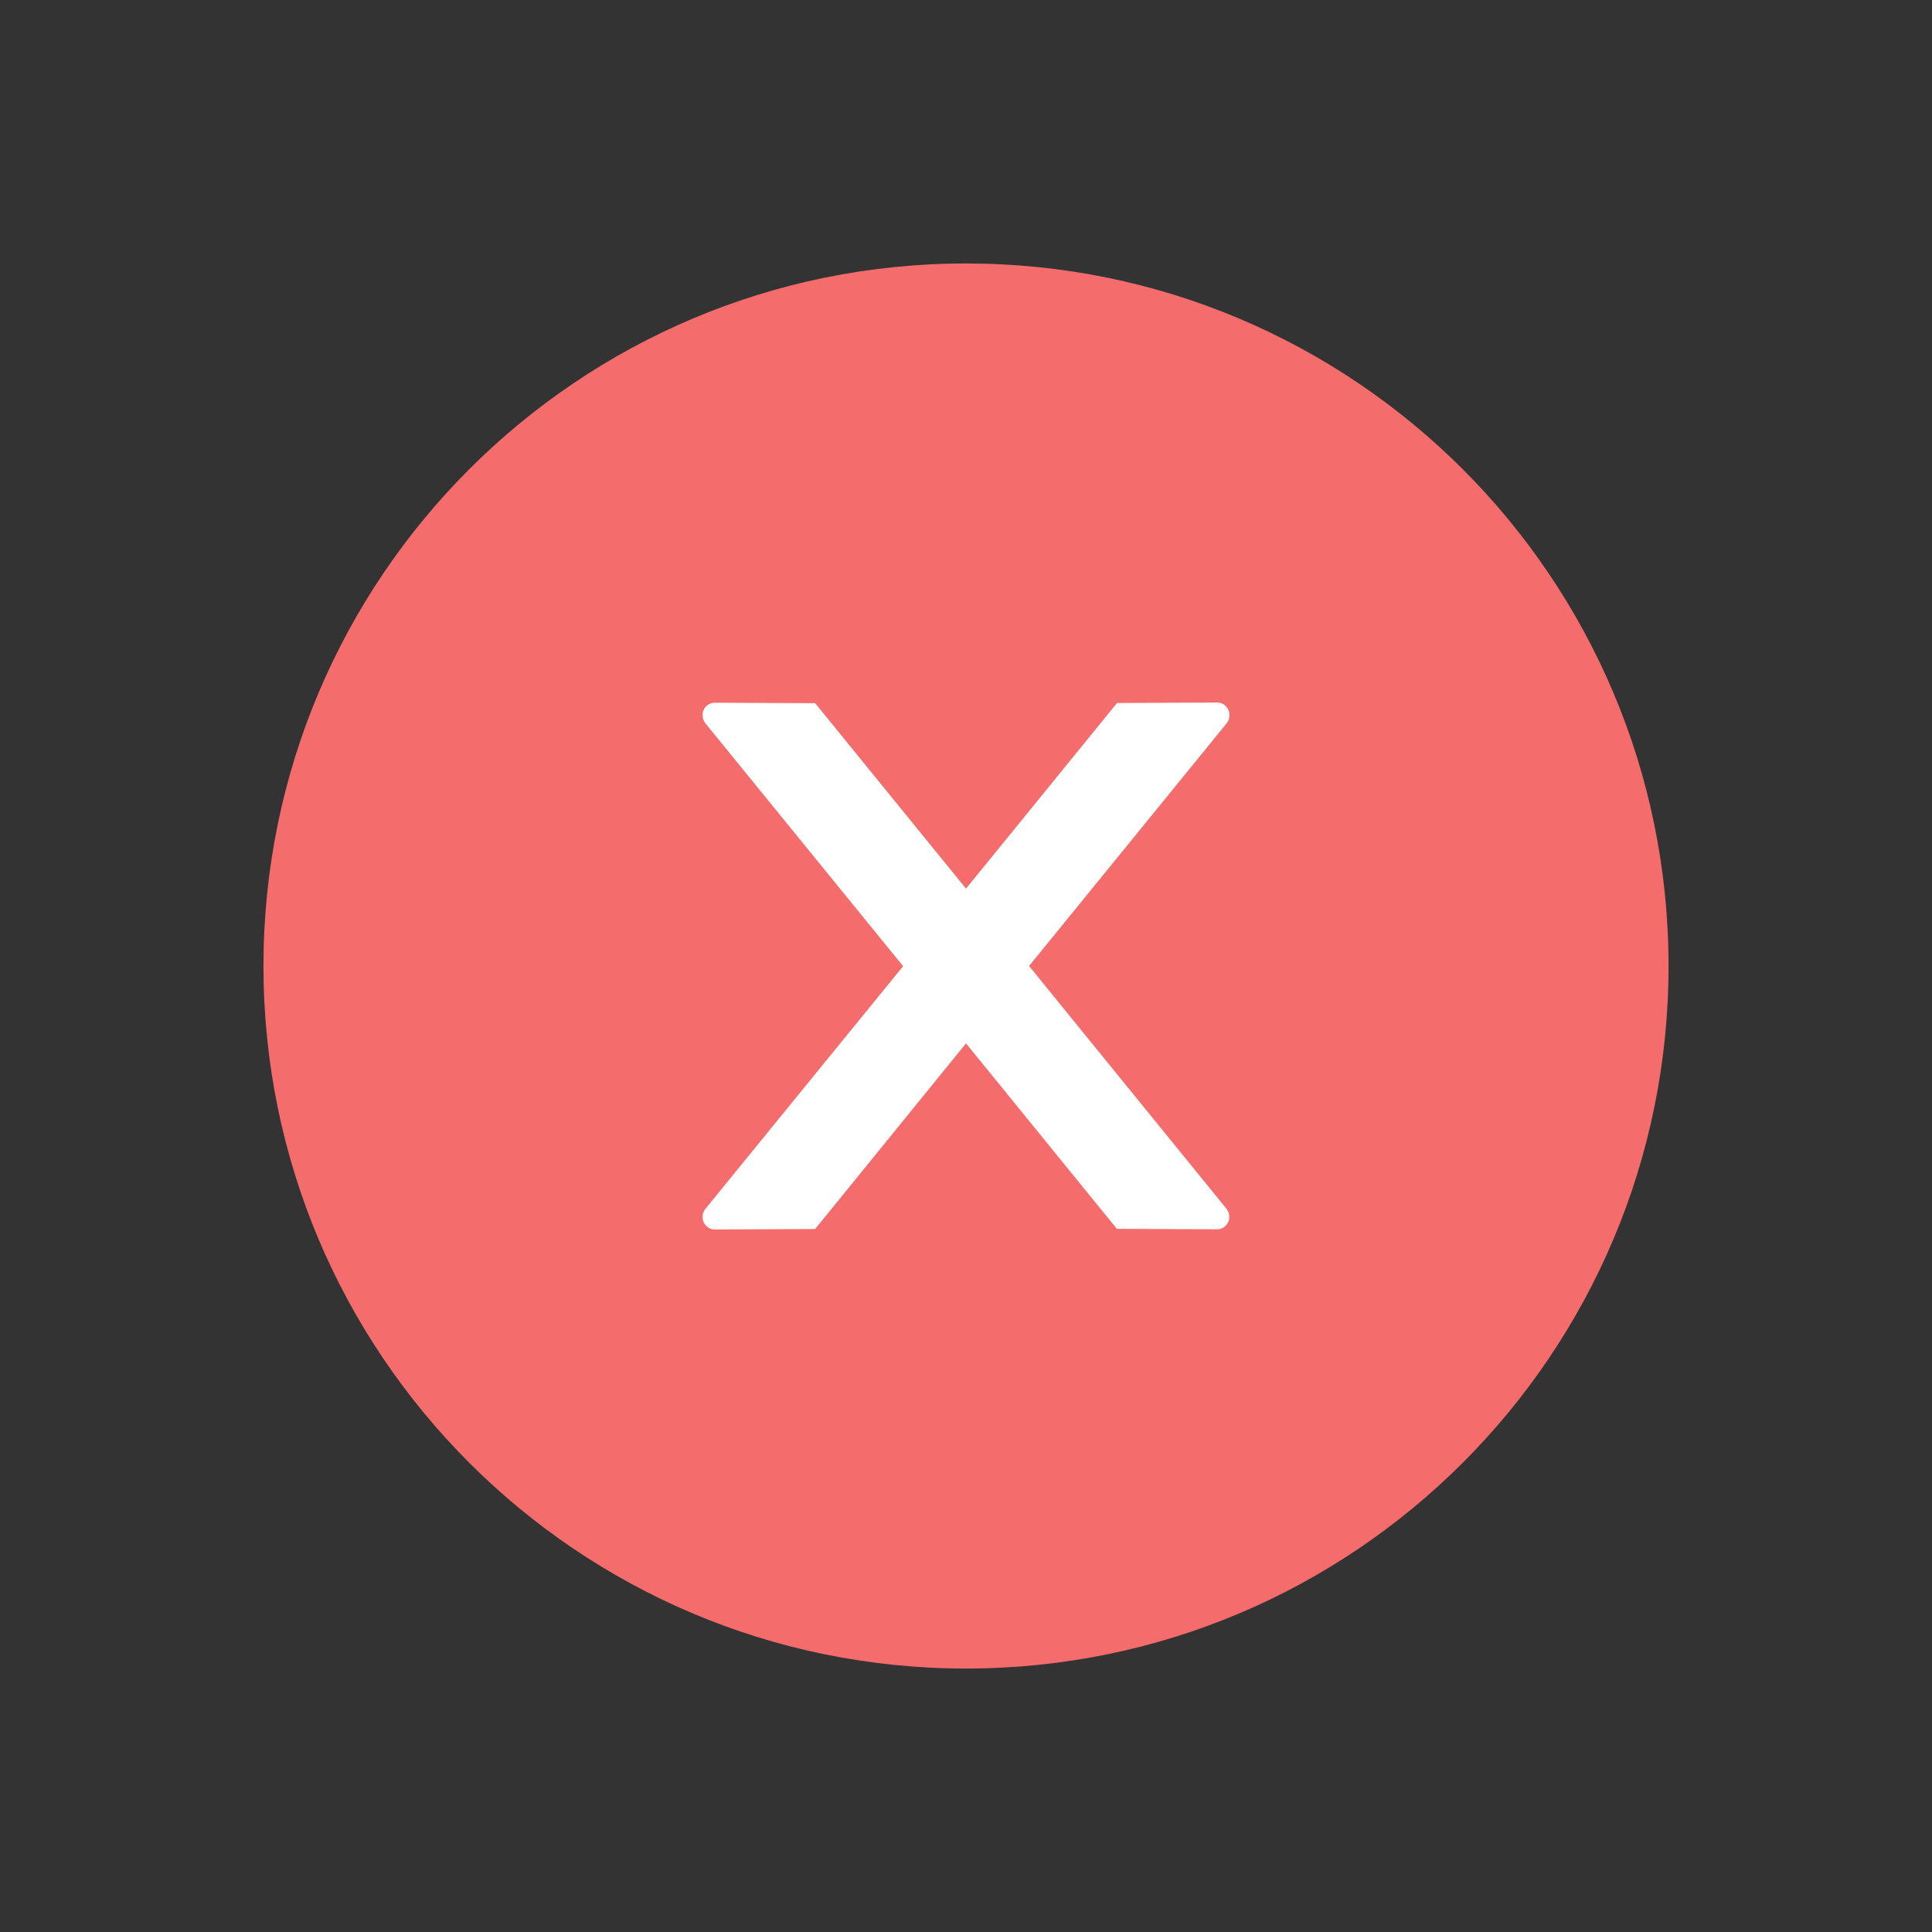<?xml version="1.0" encoding="UTF-8"?>
<svg width="22px" height="22px" viewBox="0 0 22 22" version="1.1" xmlns="http://www.w3.org/2000/svg" xmlns:xlink="http://www.w3.org/1999/xlink">
    <rect x="0" y="0" width="22" height="22" fill="#333333" stroke="none"/>
    <!-- Generator: Sketch 55.1 (78136) - https://sketchapp.com -->
    <title>close-circle</title>
    <desc>Created with Sketch.</desc>
    <g id="页面1" stroke="none" stroke-width="1" fill="none" fill-rule="evenodd">
        <g id="绑定手机3" transform="translate(-973, -532)">
            <g id="close-circle" transform="translate(973, 532)">
                <path d="M11,17.643 C7.332,17.643 4.357,14.668 4.357,11 C4.357,7.332 7.332,4.357 11,4.357 C14.668,4.357 17.643,7.332 17.643,11 C17.643,14.668 14.668,17.643 11,17.643 Z" id="形状" fill="#000000" fill-rule="nonzero"></path>
                <path d="M11,3 C6.582,3 3,6.582 3,11 C3,15.418 6.582,19 11,19 C15.418,19 19,15.418 19,11 C19,6.582 15.418,3 11,3 Z" id="路径" fill="#F56C6C" fill-rule="nonzero"></path>
                <path d="M14,8.143 C14,8.064 13.938,8 13.862,8 L12.72,8.005 L11,10.119 L9.282,8.007 L8.138,8.002 C8.062,8.002 8,8.064 8,8.144 C8,8.178 8.012,8.21 8.033,8.237 L10.284,11.002 L8.033,13.765 C8.012,13.791 8,13.823 8,13.857 C8,13.936 8.062,14 8.138,14 L9.282,13.995 L11,11.881 L12.718,13.993 L13.86,13.998 C13.936,13.998 13.998,13.936 13.998,13.856 C13.998,13.822 13.986,13.79 13.965,13.763 L11.718,11 L13.969,8.235 C13.99,8.21 14,8.177 14,8.143 Z" id="路径" fill="#FFFFFF" fill-rule="nonzero"></path>
                <rect id="矩形" x="0" y="0" width="22" height="22"></rect>
            </g>
        </g>
    </g>
</svg>